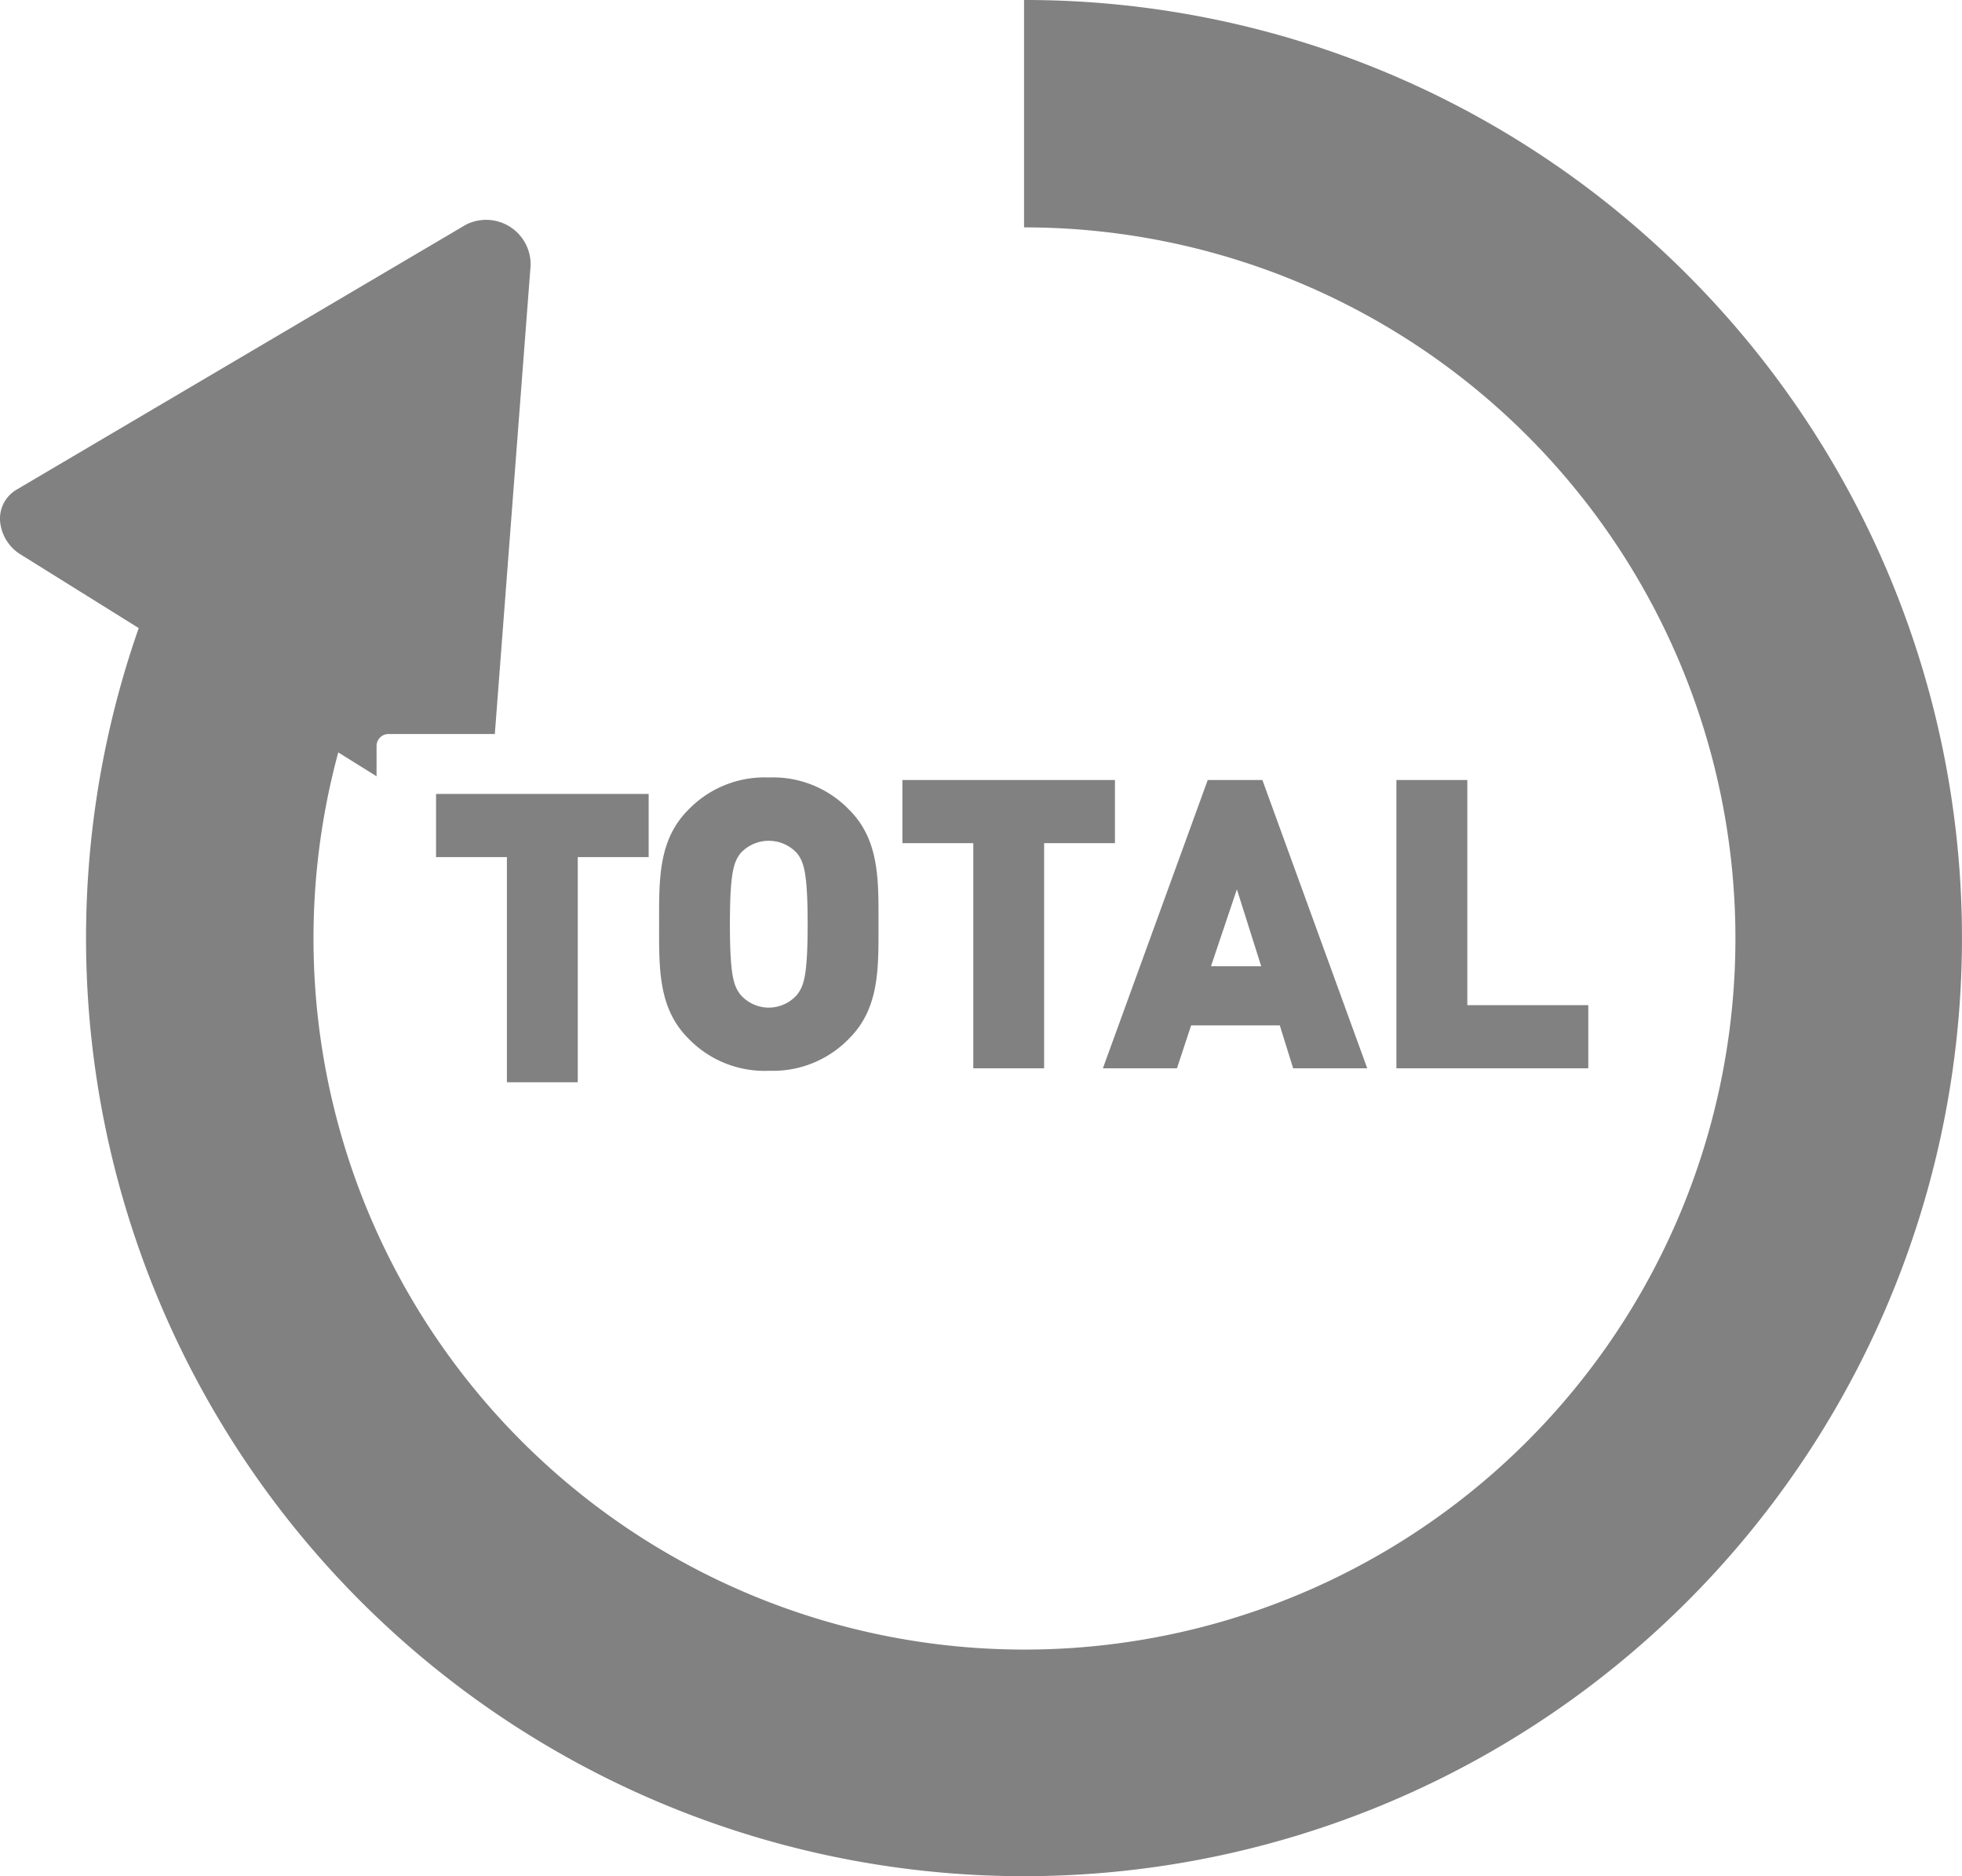 <svg xmlns="http://www.w3.org/2000/svg" xmlns:xlink="http://www.w3.org/1999/xlink" width="145.195" height="138.821" viewBox="0 0 145.195 138.821">
  <defs>
    <clipPath id="clip-path">
      <rect id="長方形_9" data-name="長方形 9" width="145.195" height="138.82" fill="#818181"/>
    </clipPath>
  </defs>
  <g id="グループ_11" data-name="グループ 11" transform="translate(1 1.031)">
    <g id="グループ_72" data-name="グループ 72">
      <path id="パス_3" data-name="パス 3" d="M38.053,72.21V55.551H43.3V50.878H27.567v4.673h5.243V72.21Z" transform="translate(3.703 6.835)" fill="#818181"/>
      <g id="グループ_12" data-name="グループ 12" transform="translate(-1 -1.031)">
        <g id="グループ_11-2" data-name="グループ 11" clip-path="url(#clip-path)">
          <path id="パス_4" data-name="パス 4" d="M51.116,72.411a7.824,7.824,0,0,0,5.961-2.4c2.248-2.247,2.159-5.244,2.159-8.45s.09-6.2-2.159-8.449a7.824,7.824,0,0,0-5.961-2.4,7.829,7.829,0,0,0-5.963,2.4C42.905,55.363,43,58.359,43,61.564s-.091,6.2,2.156,8.45a7.829,7.829,0,0,0,5.963,2.4m-2.1-16.089a2.833,2.833,0,0,1,4.194,0c.48.63.78,1.348.78,5.243s-.3,4.584-.78,5.213a2.773,2.773,0,0,1-4.194,0c-.48-.63-.779-1.318-.779-5.213s.3-4.613.779-5.243" transform="translate(5.776 6.814)" fill="#818181"/>
          <path id="パス_5" data-name="パス 5" d="M64.117,72.21H69.36V55.551H74.6V50.878H58.873v4.673h5.244Z" transform="translate(7.909 6.835)" fill="#818181"/>
          <path id="パス_6" data-name="パス 6" d="M77.434,72.21l1.048-3.176h6.561l.989,3.176h5.483L83.755,50.878H79.711L71.951,72.21Zm4.434-13.243,1.8,5.693H79.951Z" transform="translate(9.666 6.835)" fill="#818181"/>
          <path id="パス_7" data-name="パス 7" d="M124.866,20.328A69.213,69.213,0,0,0,75.784,0V16.825A52.614,52.614,0,1,1,25.033,55.671l2.834,1.765V55.194a.884.884,0,0,1,.885-.884h7.867l2.649-34.688a3.294,3.294,0,0,0-4.805-2.988L1.239,36.223A2.485,2.485,0,0,0,.007,38.575a3.22,3.22,0,0,0,1.559,2.475l8.7,5.422a69.413,69.413,0,1,0,114.6-26.144" transform="translate(0 0)" fill="#818181"/>
          <path id="パス_8" data-name="パス 8" d="M91.1,50.878V72.21h14.2V67.537H96.348V50.878Z" transform="translate(12.239 6.835)" fill="#818181"/>
        </g>
      </g>
    </g>
  </g>
</svg>
